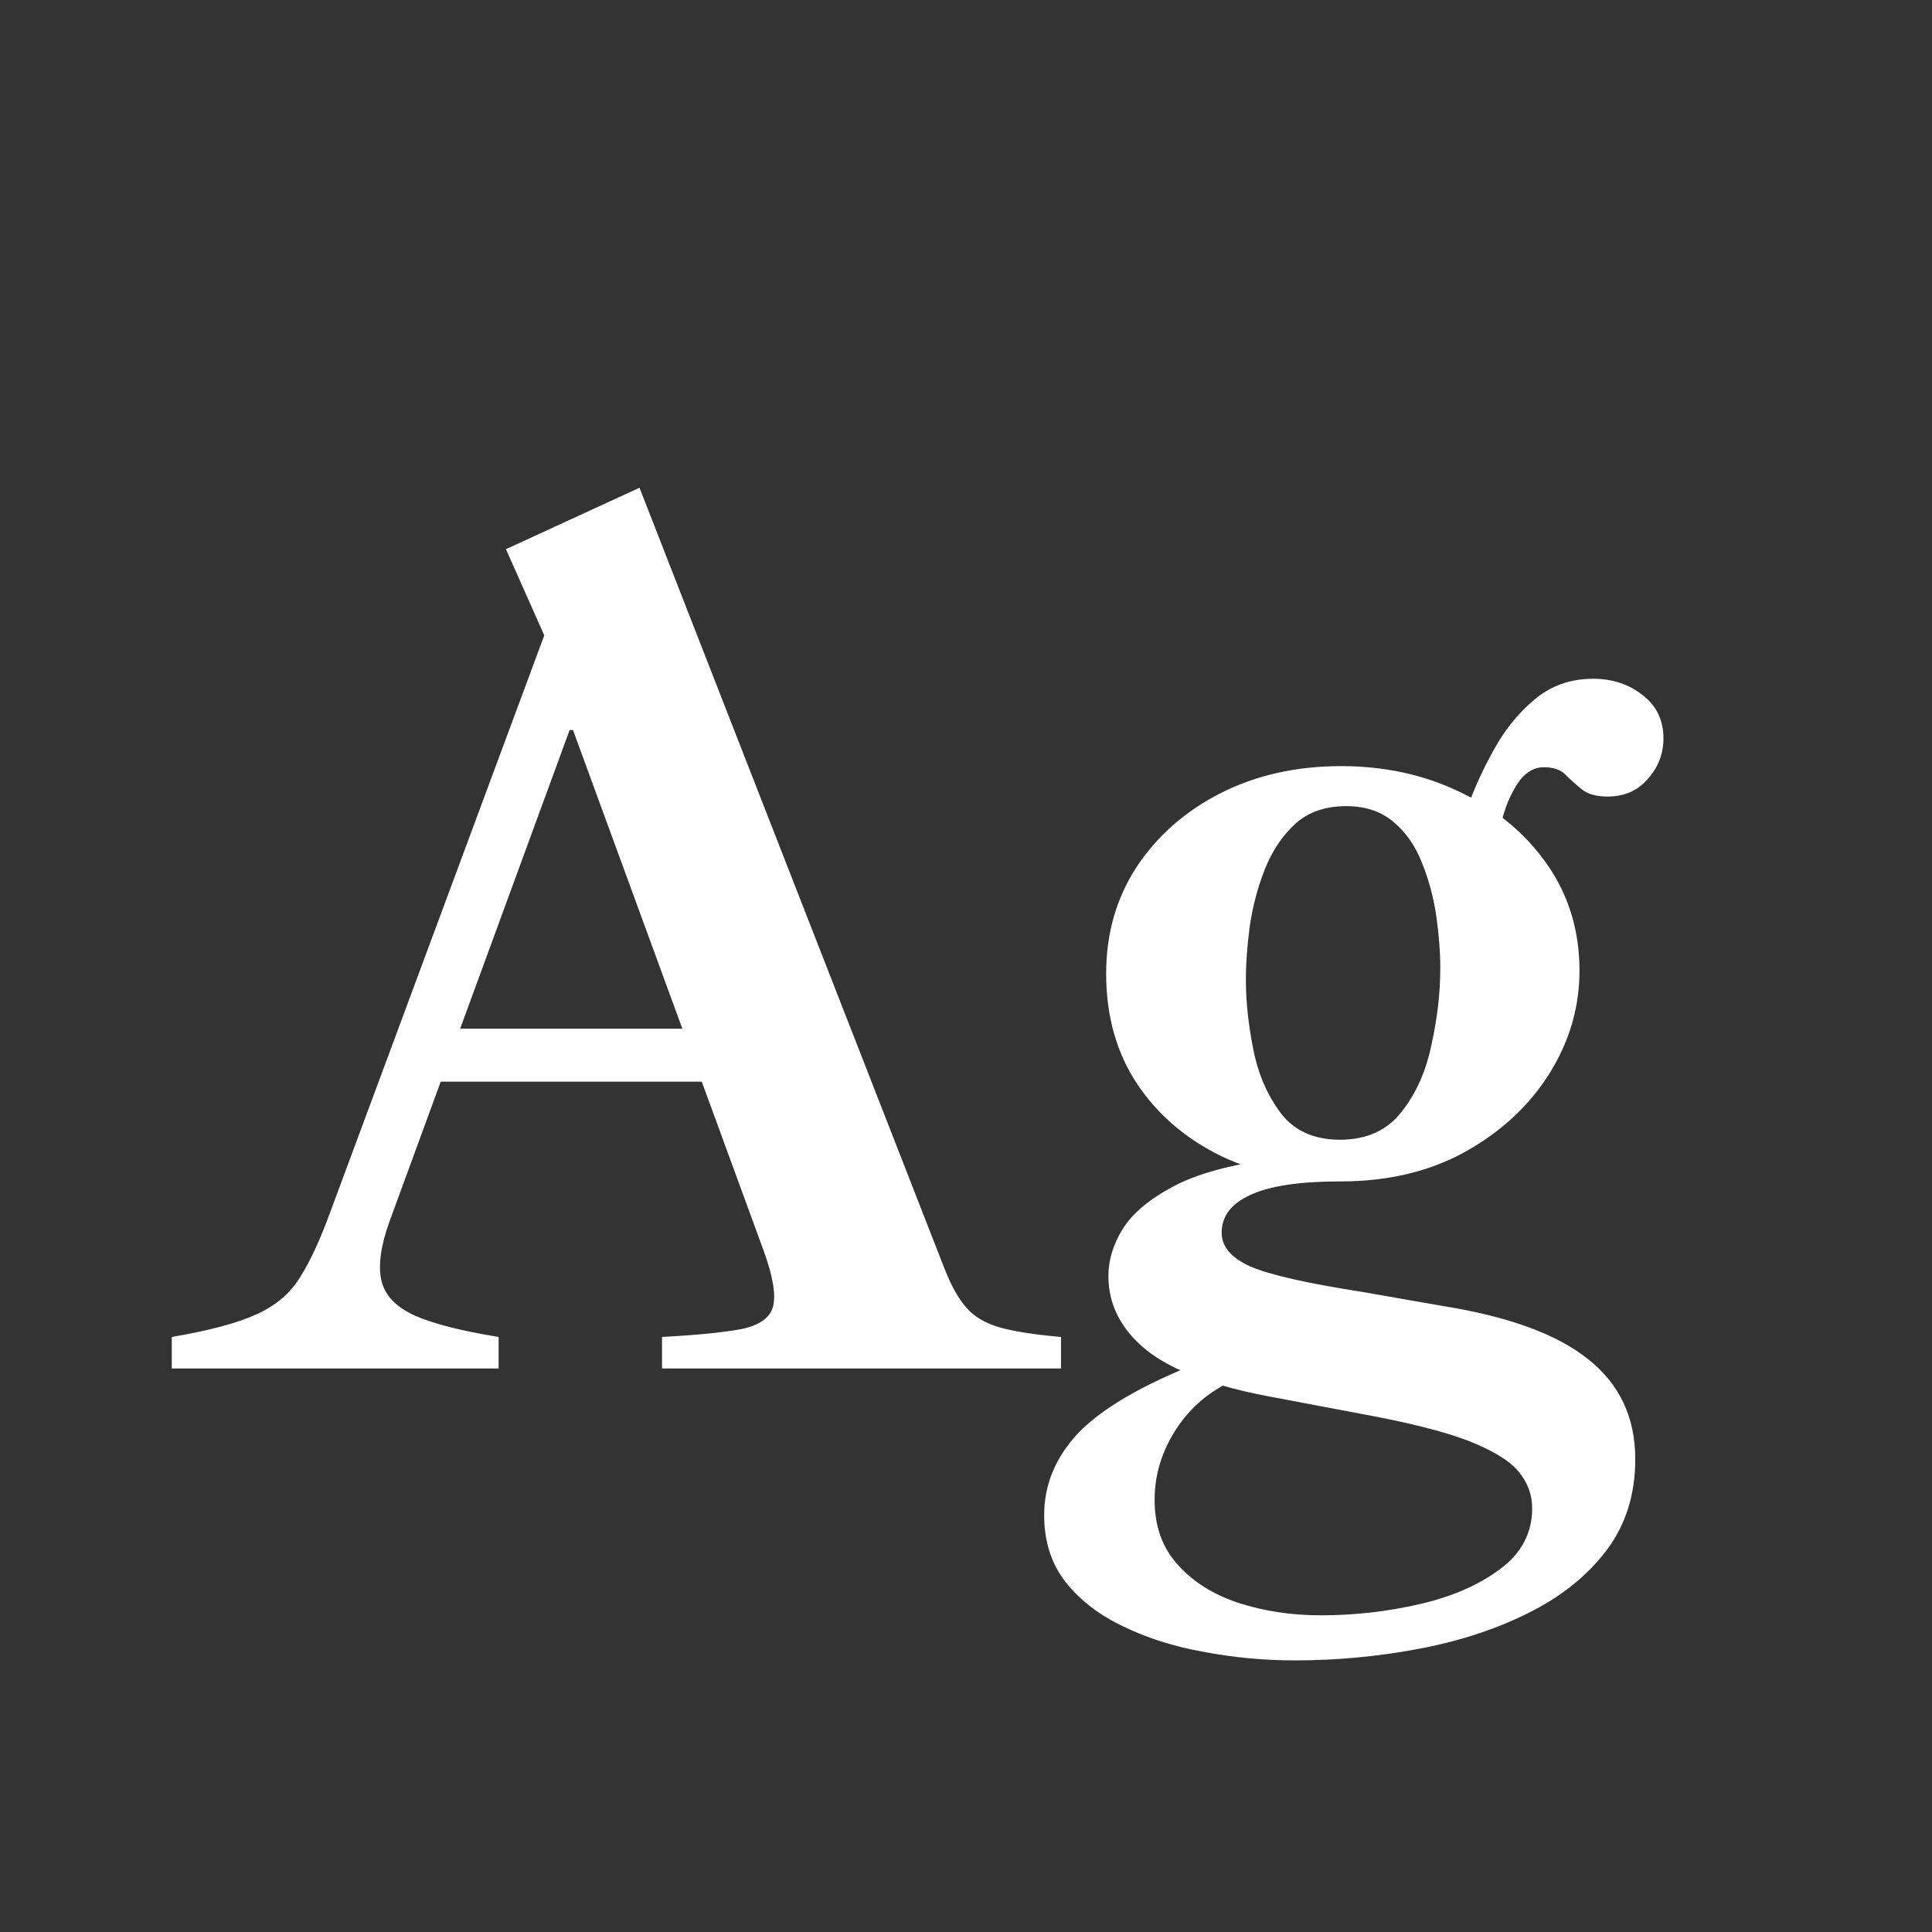 <svg width="24" height="24" viewBox="0 0 24 24" fill="none" xmlns="http://www.w3.org/2000/svg">
<rect x="0" y="0" width="24" height="24" fill="#333333" stroke="none"/>
<path d="M2.134 17V16.608C2.601 16.529 2.951 16.435 3.184 16.328C3.422 16.221 3.602 16.069 3.723 15.873C3.849 15.677 3.975 15.406 4.101 15.061L6.761 7.893L6.285 6.822L7.944 6.059L11.731 15.754C11.815 15.969 11.906 16.132 12.004 16.244C12.102 16.356 12.24 16.438 12.417 16.489C12.599 16.54 12.854 16.58 13.18 16.608V17H8.224V16.608C8.658 16.585 8.987 16.552 9.211 16.51C9.435 16.463 9.566 16.37 9.603 16.23C9.641 16.085 9.601 15.852 9.484 15.53L7.118 9.069H7.076L4.836 15.18C4.729 15.479 4.696 15.721 4.738 15.908C4.78 16.09 4.918 16.235 5.151 16.342C5.385 16.445 5.732 16.533 6.194 16.608V17H2.134ZM5.165 13.437V12.779H9.211V13.437H5.165ZM18.228 10.035C18.312 9.797 18.421 9.557 18.557 9.314C18.692 9.067 18.86 8.859 19.061 8.691C19.266 8.518 19.509 8.432 19.789 8.432C20.031 8.432 20.237 8.5 20.405 8.635C20.577 8.766 20.664 8.945 20.664 9.174C20.664 9.365 20.598 9.533 20.468 9.678C20.342 9.823 20.176 9.895 19.971 9.895C19.831 9.895 19.723 9.865 19.649 9.804C19.574 9.743 19.506 9.683 19.446 9.622C19.385 9.561 19.296 9.531 19.18 9.531C19.04 9.531 18.923 9.61 18.83 9.769C18.736 9.923 18.671 10.1 18.634 10.301L18.228 10.035ZM16.646 14.158C16.972 14.158 17.224 14.046 17.402 13.822C17.584 13.598 17.71 13.32 17.78 12.989C17.854 12.658 17.892 12.336 17.892 12.023C17.892 11.827 17.875 11.615 17.843 11.386C17.81 11.157 17.752 10.938 17.668 10.728C17.588 10.518 17.472 10.348 17.318 10.217C17.164 10.082 16.965 10.014 16.723 10.014C16.466 10.014 16.256 10.086 16.093 10.231C15.934 10.376 15.808 10.562 15.715 10.791C15.626 11.015 15.563 11.251 15.526 11.498C15.493 11.745 15.477 11.972 15.477 12.177C15.477 12.438 15.507 12.723 15.568 13.031C15.628 13.339 15.743 13.605 15.911 13.829C16.079 14.048 16.324 14.158 16.646 14.158ZM16.653 14.676C16.144 14.676 15.771 14.732 15.533 14.844C15.295 14.951 15.176 15.108 15.176 15.313C15.176 15.486 15.295 15.626 15.533 15.733C15.771 15.836 16.233 15.941 16.919 16.048L17.92 16.223C18.741 16.354 19.345 16.575 19.733 16.888C20.12 17.196 20.314 17.609 20.314 18.127C20.314 18.57 20.192 18.951 19.95 19.268C19.707 19.585 19.38 19.844 18.97 20.045C18.564 20.246 18.109 20.393 17.605 20.486C17.105 20.579 16.599 20.626 16.086 20.626C15.703 20.626 15.327 20.591 14.959 20.521C14.59 20.456 14.256 20.351 13.958 20.206C13.659 20.066 13.419 19.882 13.237 19.653C13.059 19.424 12.971 19.147 12.971 18.82C12.971 18.442 13.113 18.101 13.398 17.798C13.687 17.499 14.177 17.212 14.868 16.937L15.351 17.133C15.033 17.273 14.786 17.481 14.609 17.756C14.431 18.031 14.343 18.323 14.343 18.631C14.343 18.958 14.438 19.226 14.63 19.436C14.821 19.651 15.073 19.809 15.386 19.912C15.703 20.015 16.044 20.066 16.408 20.066C16.828 20.066 17.238 20.019 17.64 19.926C18.041 19.833 18.372 19.688 18.634 19.492C18.9 19.296 19.033 19.044 19.033 18.736C19.033 18.568 18.977 18.416 18.865 18.281C18.753 18.146 18.543 18.017 18.235 17.896C17.927 17.779 17.479 17.667 16.891 17.56L15.743 17.343C15.057 17.212 14.555 17.021 14.238 16.769C13.925 16.512 13.769 16.207 13.769 15.852C13.769 15.656 13.827 15.462 13.944 15.271C14.065 15.075 14.275 14.898 14.574 14.739C14.872 14.58 15.29 14.466 15.827 14.396L16.653 14.676ZM16.653 14.676C16.107 14.676 15.612 14.571 15.169 14.361C14.73 14.146 14.382 13.848 14.126 13.465C13.869 13.078 13.741 12.62 13.741 12.093C13.741 11.598 13.867 11.157 14.119 10.77C14.375 10.383 14.723 10.077 15.162 9.853C15.605 9.629 16.104 9.517 16.66 9.517C17.206 9.517 17.703 9.627 18.151 9.846C18.599 10.061 18.956 10.359 19.222 10.742C19.488 11.125 19.621 11.563 19.621 12.058C19.621 12.511 19.497 12.935 19.25 13.332C19.002 13.729 18.655 14.053 18.207 14.305C17.763 14.552 17.245 14.676 16.653 14.676Z" fill="white"/>
</svg>
